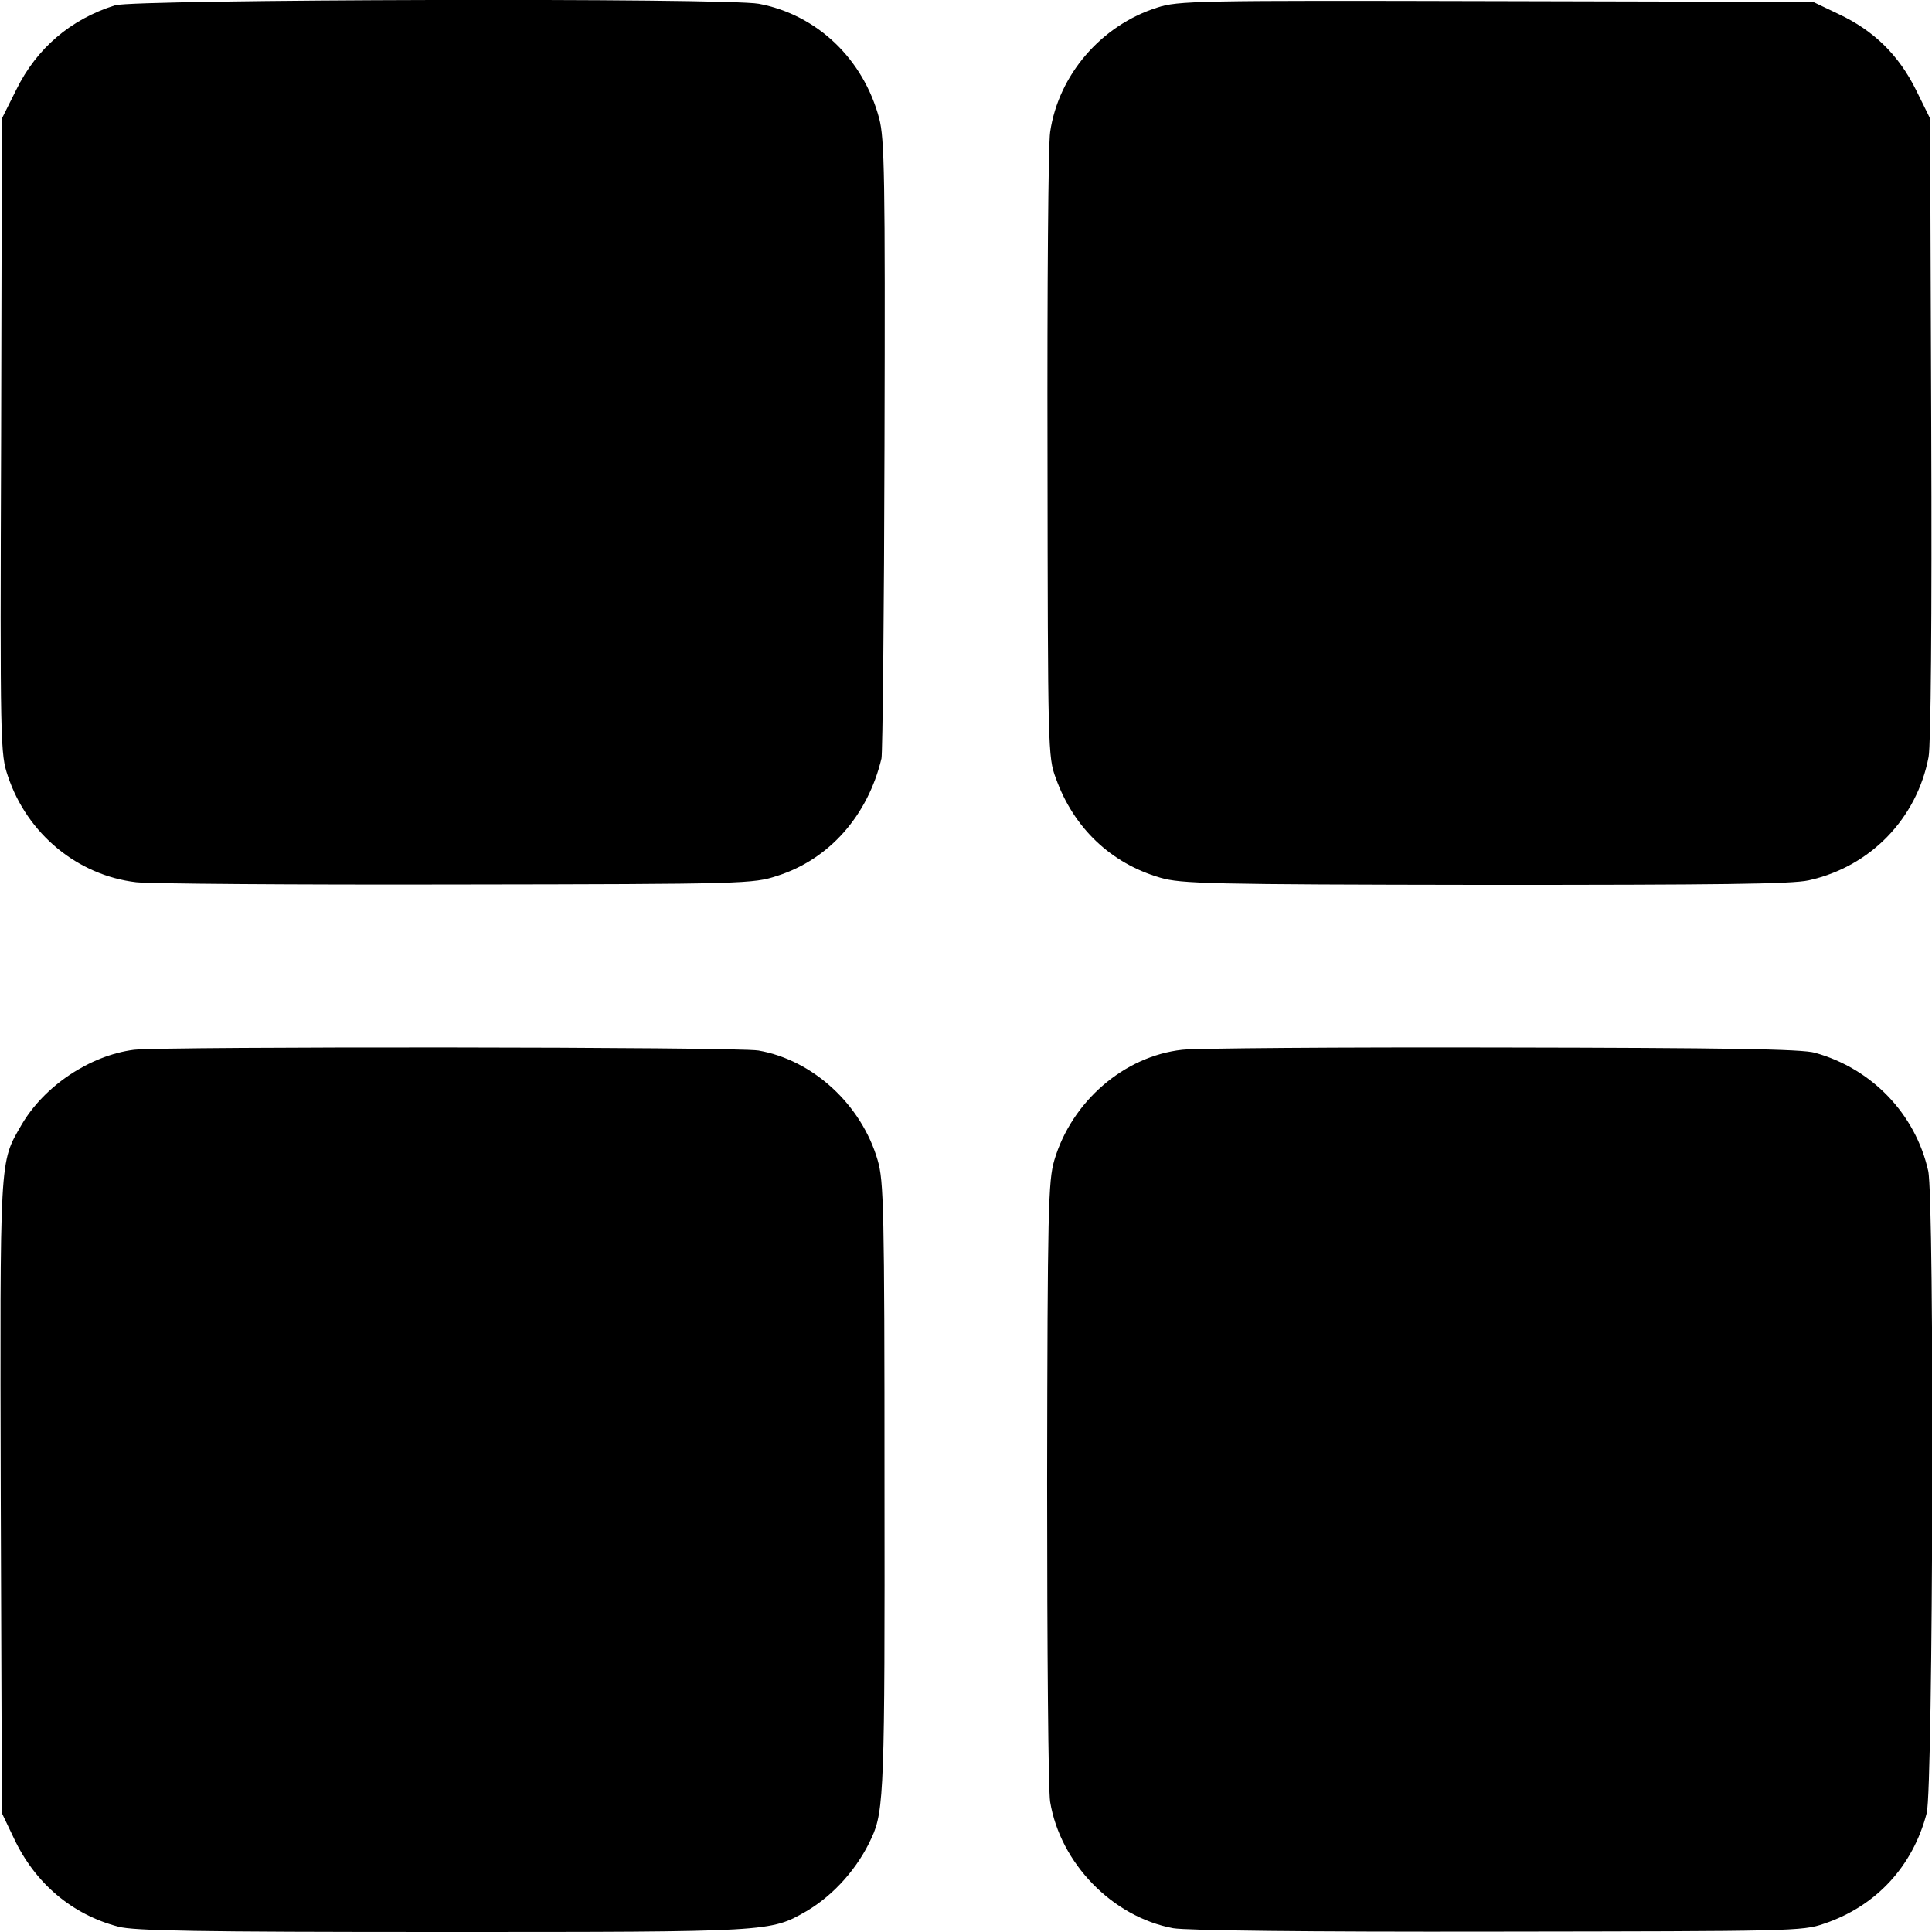 <?xml version="1.0" standalone="no"?>
<!DOCTYPE svg PUBLIC "-//W3C//DTD SVG 20010904//EN"
 "http://www.w3.org/TR/2001/REC-SVG-20010904/DTD/svg10.dtd">
<svg version="1.0" xmlns="http://www.w3.org/2000/svg"
 width="512pt" height="512pt" viewBox="0 0 512 512"
 preserveAspectRatio="xMidYMid meet">
<g transform="translate(0,512) scale(0.1,-0.1)"
fill="#000000" stroke="none">
<path d="M305 5106 c-118 -37 -208 -114 -262 -224 l-38 -76 -2 -841 c-3 -826
-2 -843 18 -902 51 -153 185 -263 340 -281 35 -4 417 -7 849 -6 769 1 786 2
850 23 138 44 240 160 276 311 3 14 7 387 8 830 2 716 0 812 -14 866 -42 158
-165 275 -319 304 -85 16 -1654 12 -1706 -4z"/>
<path d="M3067 5100 c-149 -47 -262 -179 -284 -330 -5 -30 -8 -415 -7 -855 1
-782 1 -801 22 -857 47 -132 146 -226 277 -264 55 -16 129 -18 860 -19 617 0
813 2 858 12 164 36 287 164 318 327 6 33 9 362 7 873 l-3 819 -37 75 c-46 93
-112 158 -206 202 l-67 32 -840 2 c-796 2 -843 1 -898 -17z"/>
<path d="M355 2338 c-117 -15 -238 -96 -298 -199 -59 -102 -57 -76 -55 -989
l3 -835 32 -67 c56 -119 154 -202 277 -234 41 -11 210 -14 856 -14 874 0 871
0 967 55 73 43 137 115 173 195 33 70 35 138 34 936 0 733 -2 804 -18 859 -43
148 -172 266 -316 291 -57 10 -1576 11 -1655 2z"/>
<path d="M3133 2338 c-154 -17 -293 -137 -339 -293 -16 -55 -18 -128 -19 -855
0 -437 3 -817 8 -845 27 -163 165 -305 326 -335 35 -6 348 -10 860 -9 777 1
808 1 865 21 137 46 235 151 272 293 17 65 21 1626 4 1702 -34 151 -149 271
-300 313 -34 10 -234 13 -830 14 -432 1 -813 -2 -847 -6z"/>
</g>
</svg>
